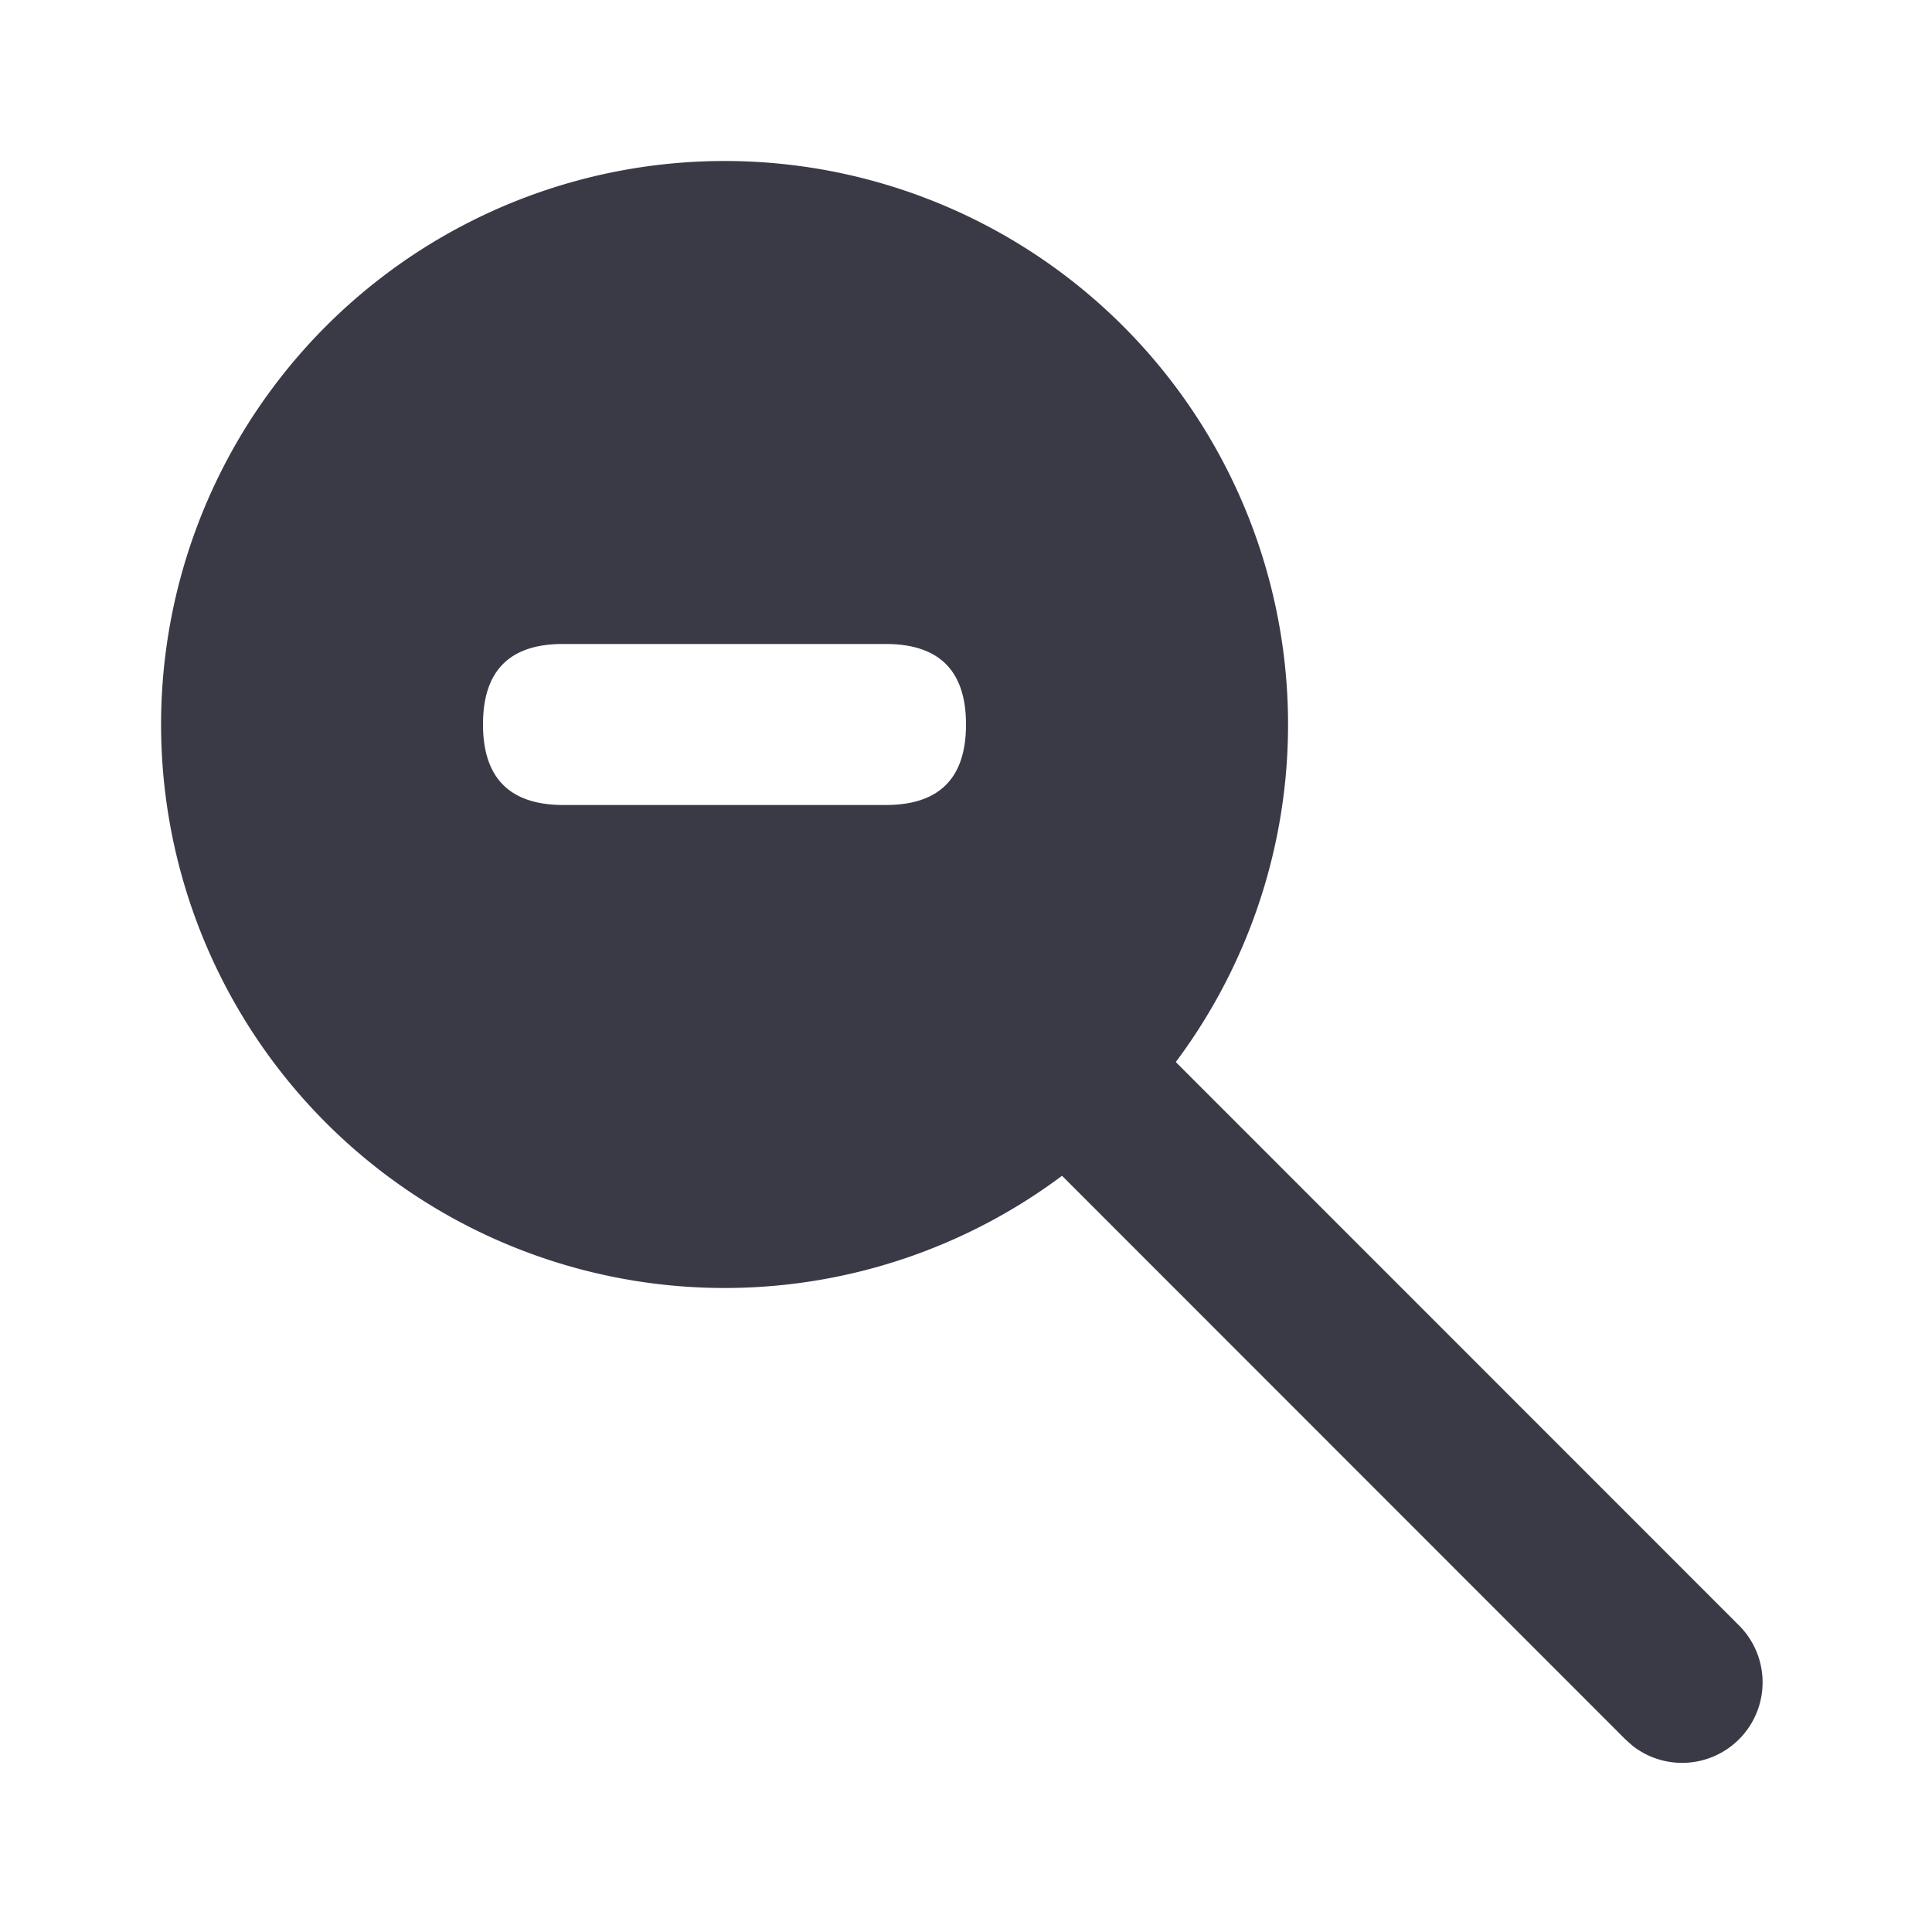 <svg xmlns="http://www.w3.org/2000/svg" width="24" height="24" viewBox="0 0 24 24">
    <path fill="#3A3A47" fill-rule="evenodd" d="M9 2a7 7 0 0 1 5.606 11.193l6.998 7a1 1 0 0 1-1.32 1.497l-.094-.084-6.997-7A7 7 0 1 1 9 2zm2 6H7c-.667-.003-1 .33-1 .998C6 9.666 6.333 10 7 10h4c.667.001 1-.332 1-1 0-.668-.333-1.001-1-1z"/>
</svg>
